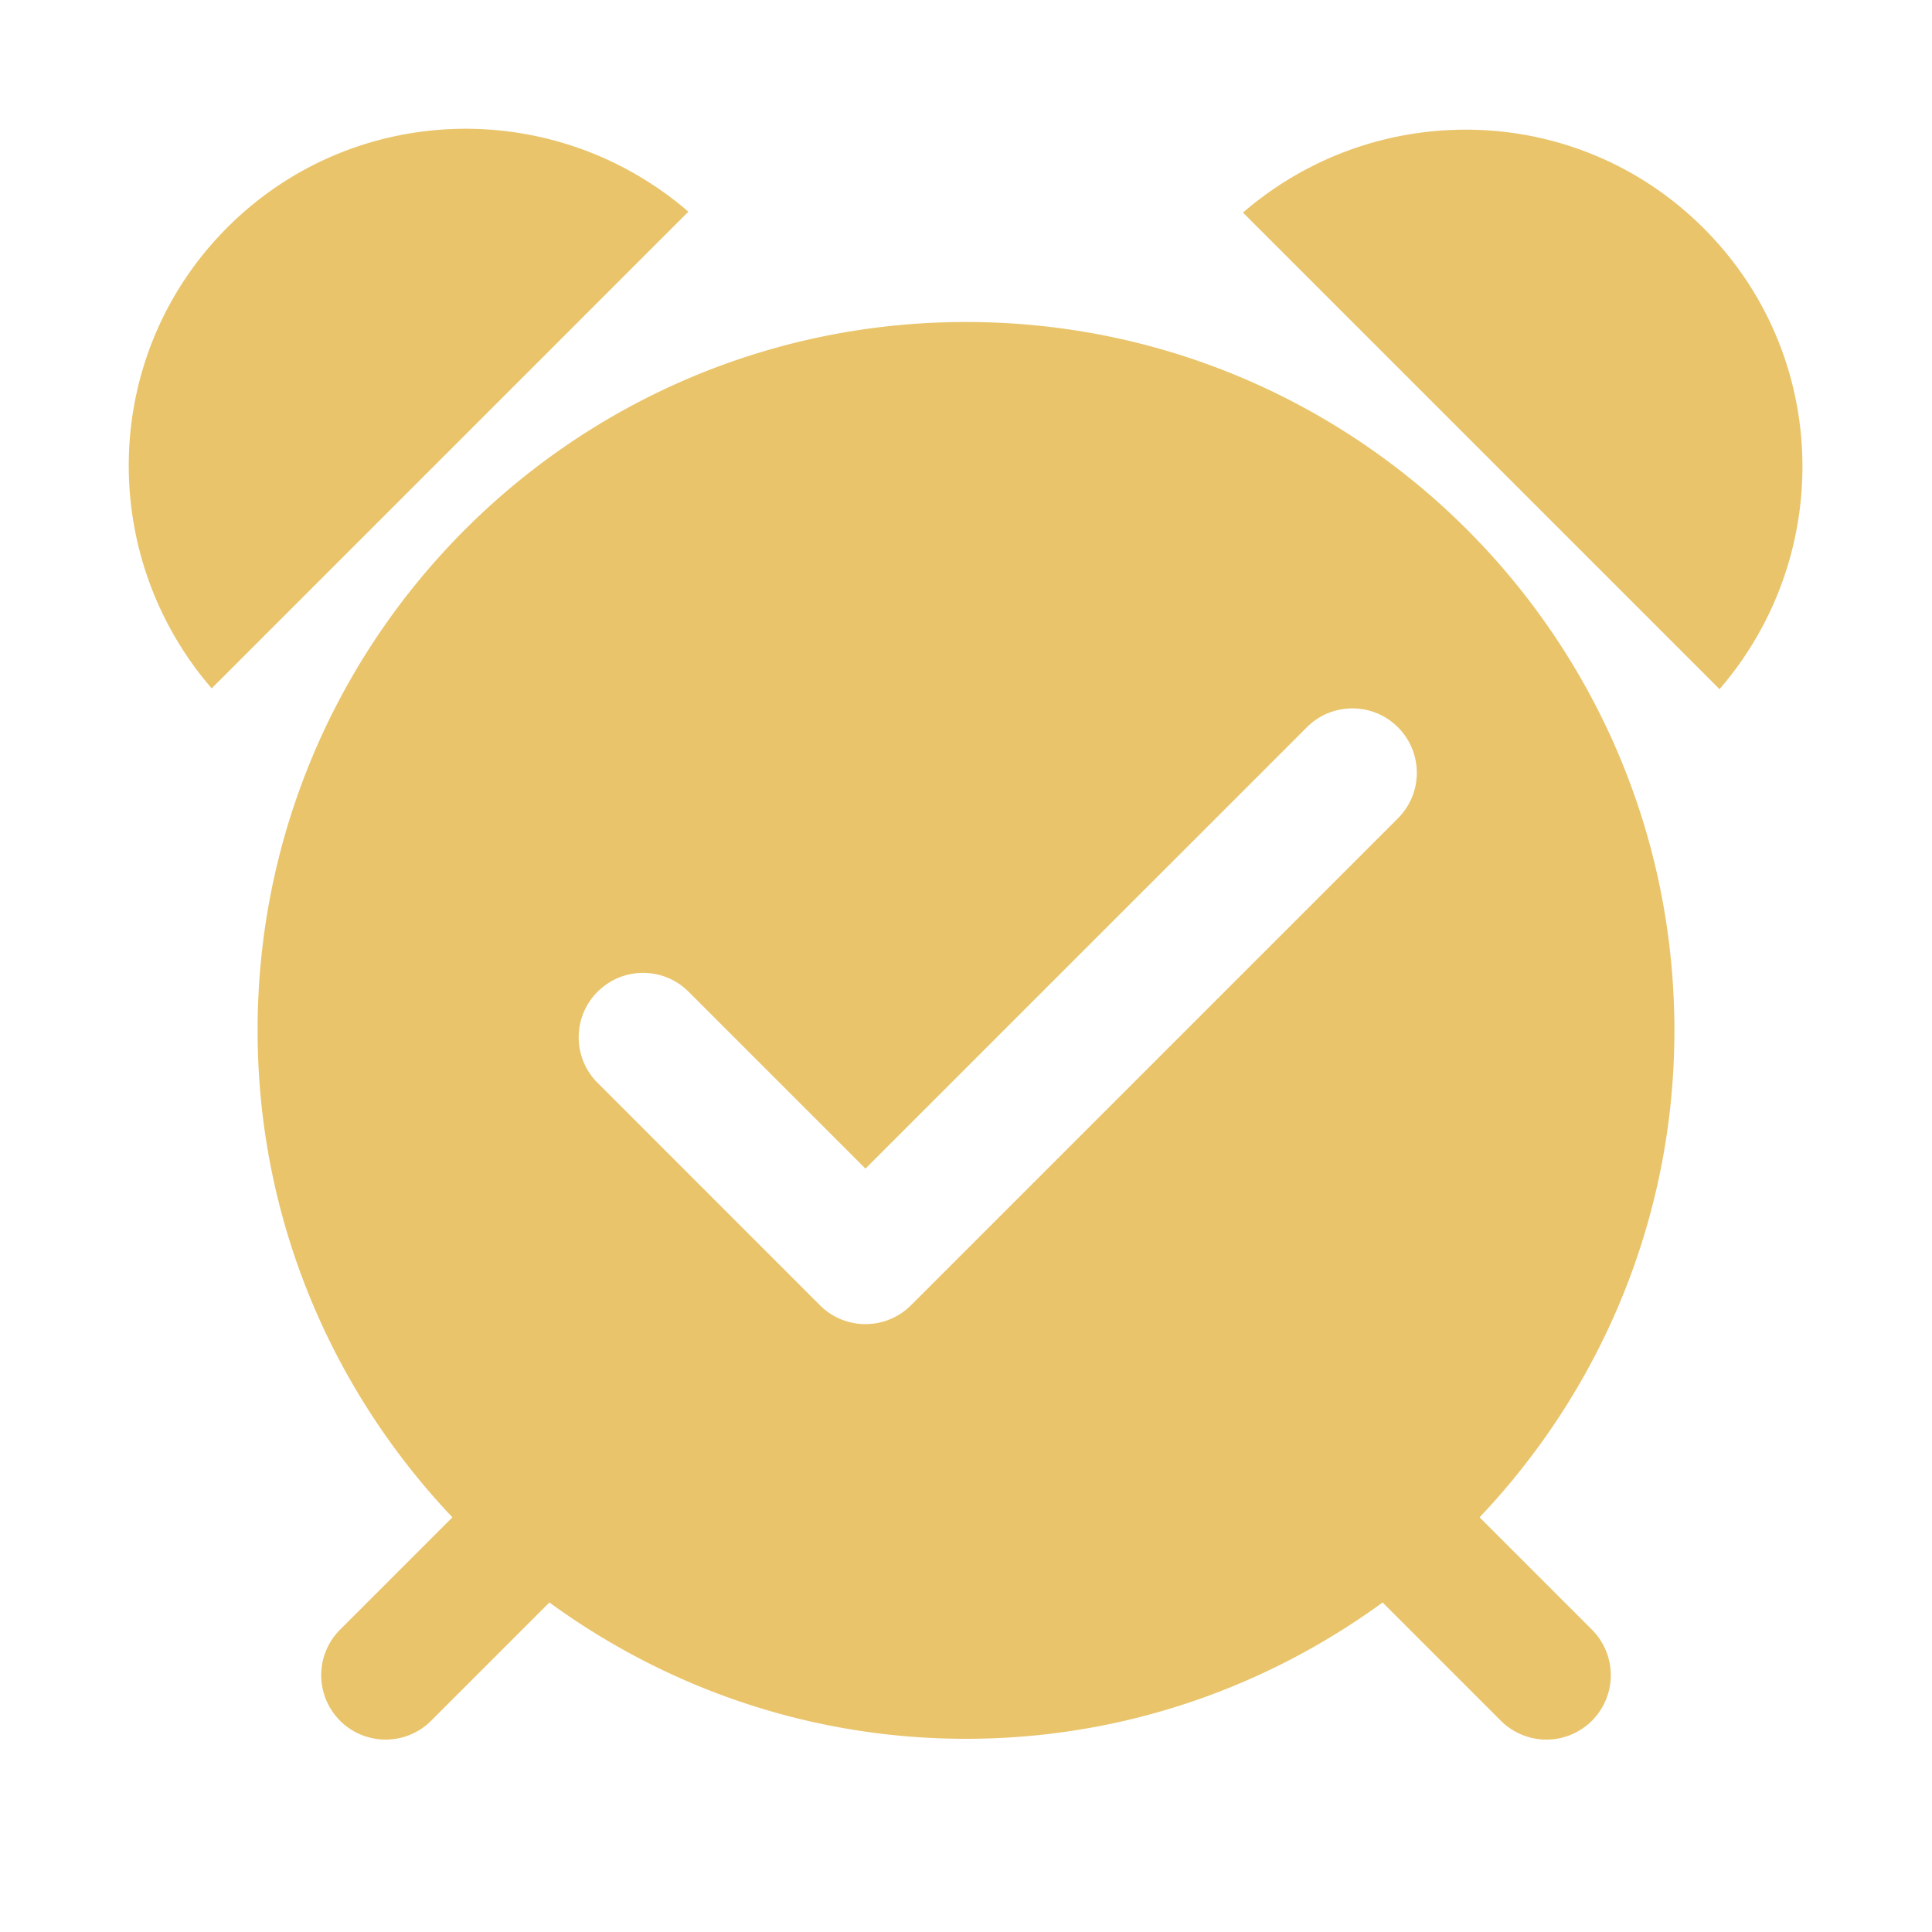 <svg xmlns="http://www.w3.org/2000/svg" xmlns:xlink="http://www.w3.org/1999/xlink" viewBox="0 0 30 30" fill="#E9C46A">
  <path d="M7.07 2.002C5.786 2.041 4.514 2.549 3.531 3.531C1.566 5.497 1.499 8.617 3.287 10.689L10.689 3.287C9.653 2.393 8.355 1.963 7.07 2.002 z M 22.918 2.016C21.634 1.977 20.336 2.407 19.301 3.301L26.701 10.701C28.489 8.63 28.421 5.51 26.455 3.545C25.472 2.562 24.202 2.054 22.918 2.016 z M 15 5C8.925 5 4 9.925 4 16C4 18.932 5.155 21.589 7.025 23.561L5.293 25.293 A 1 1 0 1 0 6.707 26.707L8.531 24.883C10.348 26.208 12.579 27 15 27C17.421 27 19.652 26.208 21.469 24.883L23.293 26.707 A 1 1 0 1 0 24.707 25.293L22.975 23.561C24.845 21.589 26 18.932 26 16C26 9.925 21.075 5 15 5 z M 21 11C21.256 11 21.512 11.097 21.707 11.293C22.098 11.684 22.098 12.316 21.707 12.707L14.146 20.268C13.958 20.456 13.704 20.561 13.439 20.561C13.174 20.561 12.919 20.456 12.732 20.268L9.279 16.814C8.888 16.423 8.888 15.791 9.279 15.4C9.67 15.009 10.302 15.009 10.693 15.4L13.439 18.146L20.293 11.293C20.488 11.097 20.744 11 21 11 z" fill="#E9C46A" />
</svg>